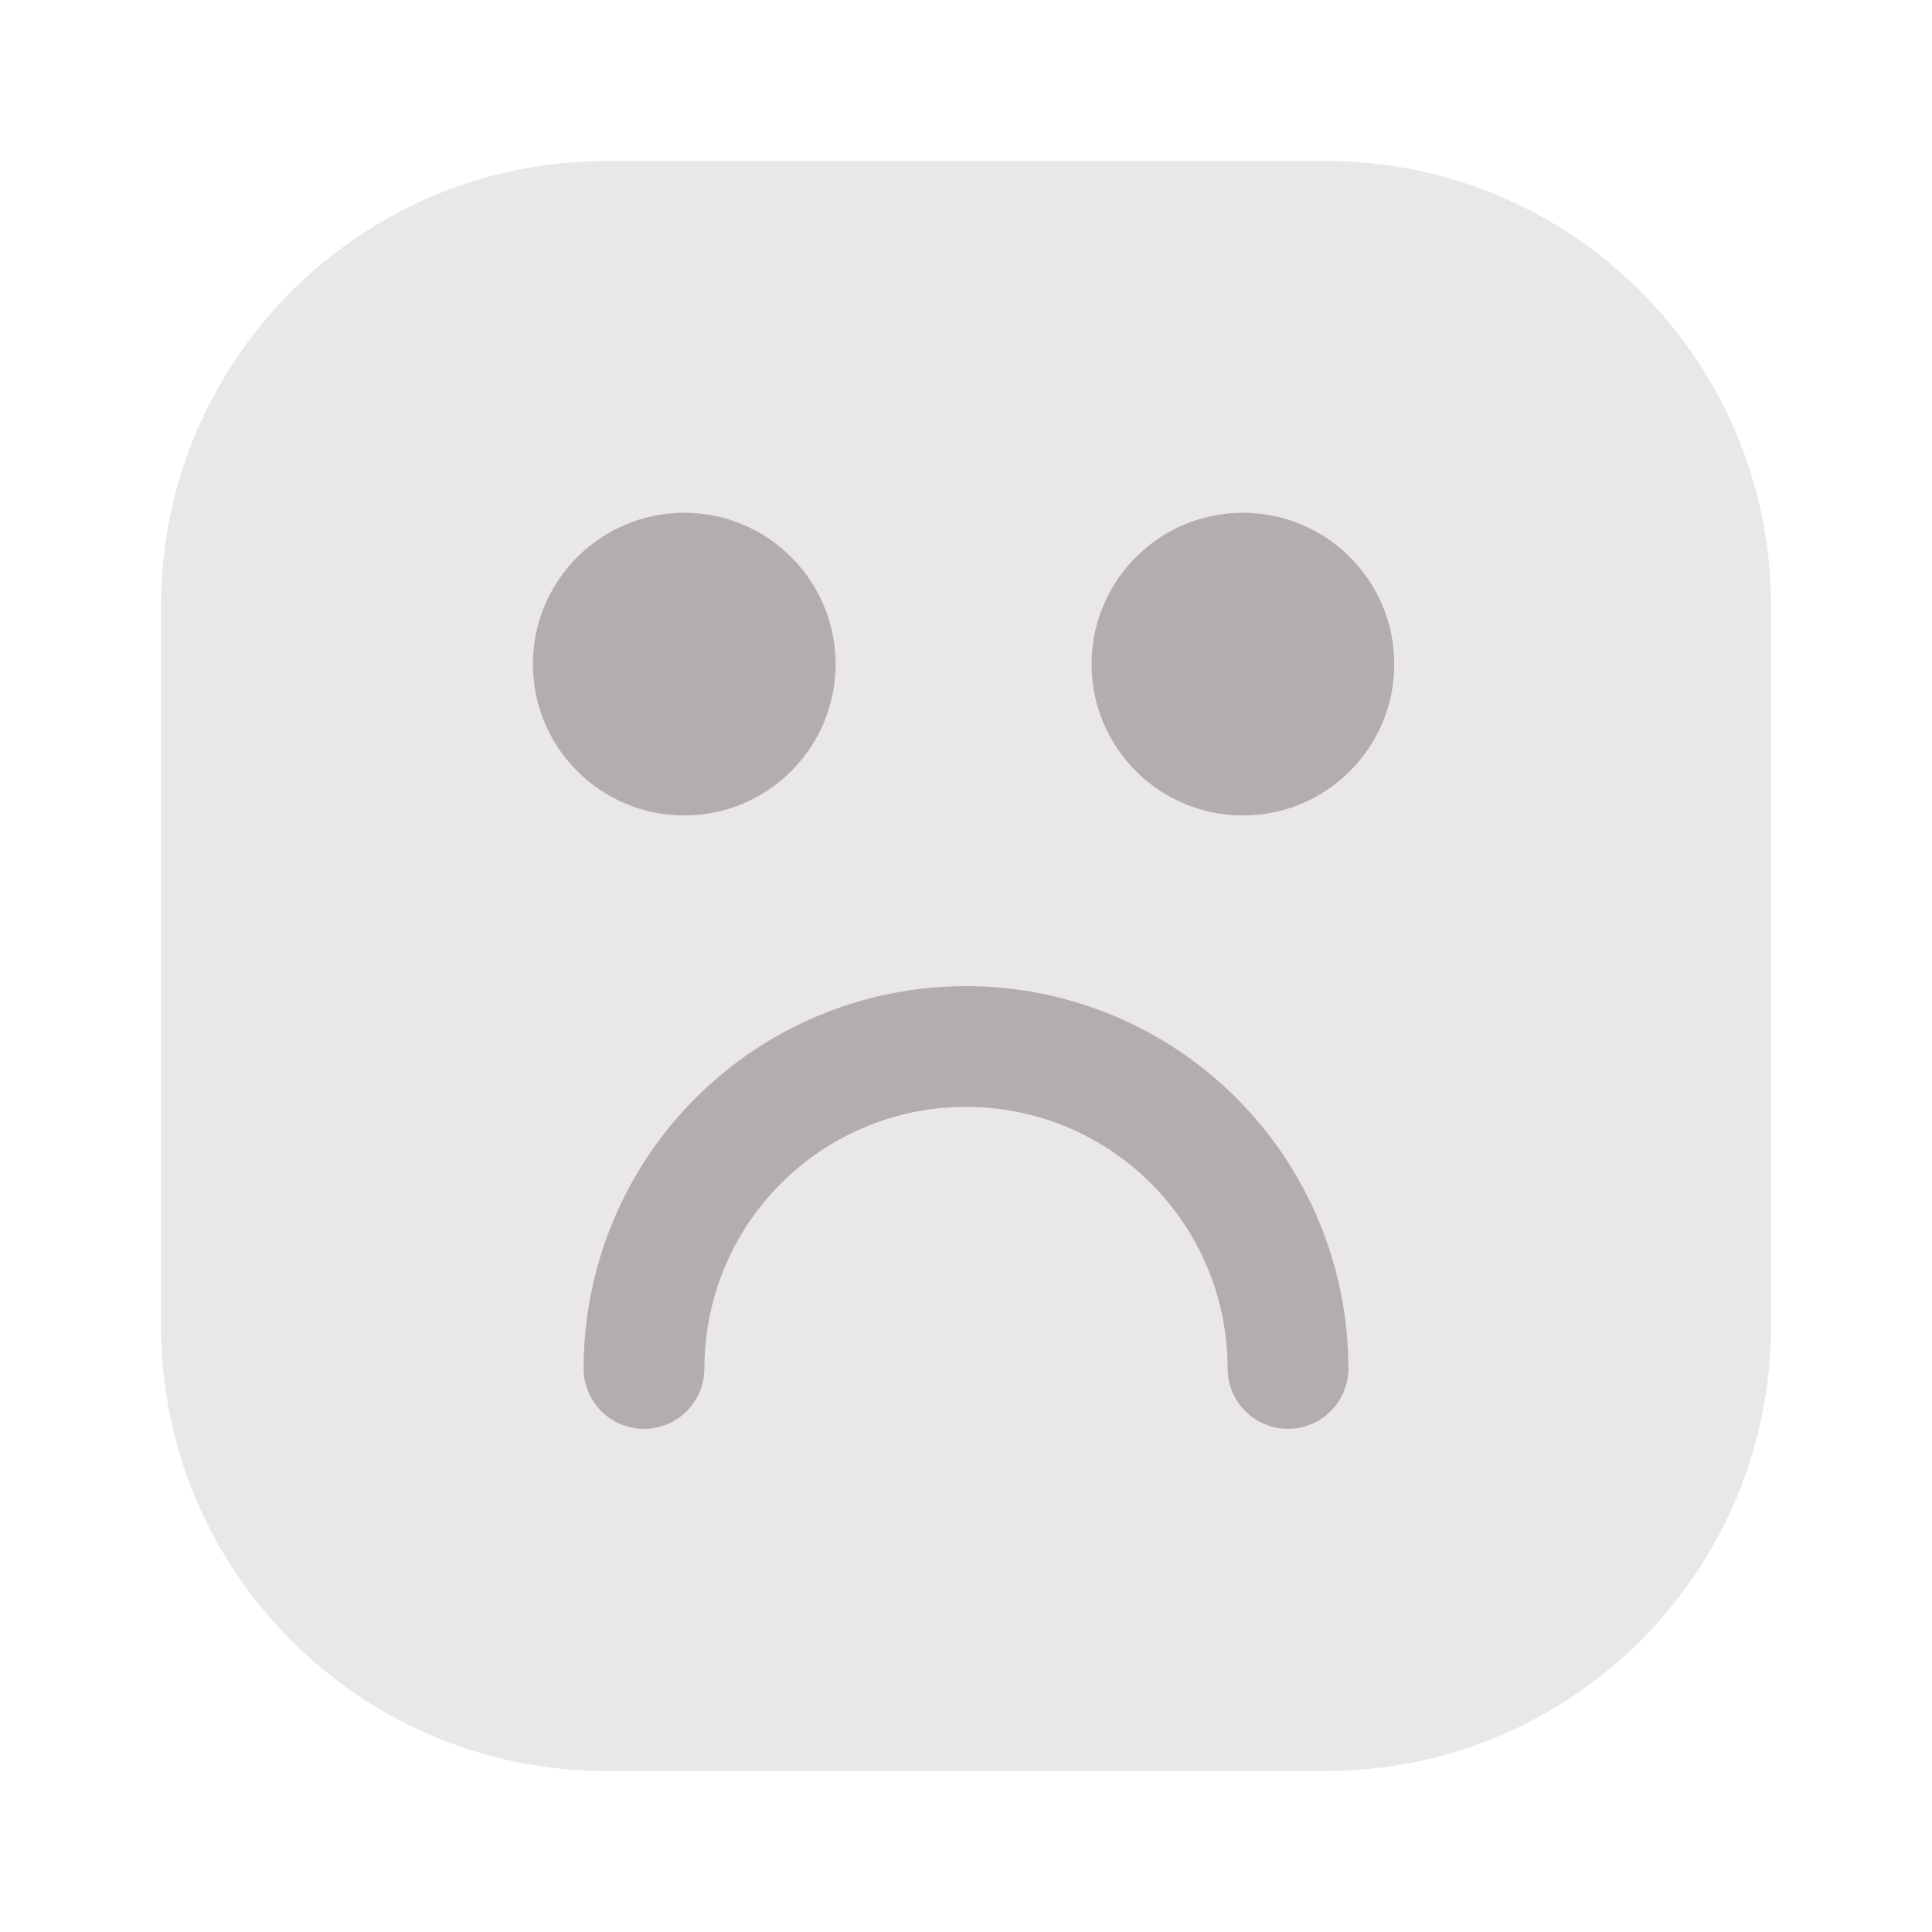 <svg width="24" height="24" viewBox="0 0 24 24" fill="none" xmlns="http://www.w3.org/2000/svg">
<path opacity="0.3" d="M16.47 2H7.53C4.476 2 2 4.476 2 7.53V16.47C2 19.524 4.476 22 7.53 22H16.47C19.524 22 22 19.524 22 16.47V7.53C22 4.476 19.524 2 16.47 2Z" fill="#B4ADAD"/>
<path d="M8.5 10.13C9.538 10.13 10.38 9.288 10.38 8.25C10.38 7.212 9.538 6.37 8.5 6.37C7.462 6.37 6.62 7.212 6.62 8.25C6.62 9.288 7.462 10.13 8.5 10.13Z" fill="#B4ADAD"/>
<path d="M15.44 10.13C16.478 10.13 17.32 9.288 17.32 8.25C17.32 7.212 16.478 6.37 15.44 6.37C14.402 6.37 13.56 7.212 13.56 8.25C13.56 9.288 14.402 10.13 15.44 10.13Z" fill="#B4ADAD"/>
<path fill-rule="evenodd" clip-rule="evenodd" d="M8 17.75C8.414 17.75 8.75 17.414 8.75 17C8.75 16.139 9.091 15.313 9.699 14.704C10.306 14.095 11.13 13.752 11.989 13.75L11.991 13.75C12.418 13.748 12.841 13.831 13.237 13.993C13.632 14.156 13.992 14.395 14.294 14.697C14.597 14.999 14.838 15.358 15.002 15.753C15.166 16.148 15.25 16.572 15.25 17C15.25 17.414 15.586 17.75 16 17.75C16.414 17.75 16.75 17.414 16.75 17C16.75 16.375 16.627 15.755 16.387 15.178C16.147 14.601 15.796 14.076 15.353 13.635C14.911 13.193 14.385 12.844 13.807 12.606C13.229 12.369 12.61 12.248 11.985 12.25C10.728 12.253 9.524 12.755 8.636 13.645C7.748 14.536 7.25 15.742 7.25 17C7.25 17.414 7.586 17.75 8 17.75Z" fill="#B4ADAD"/>
</svg>

